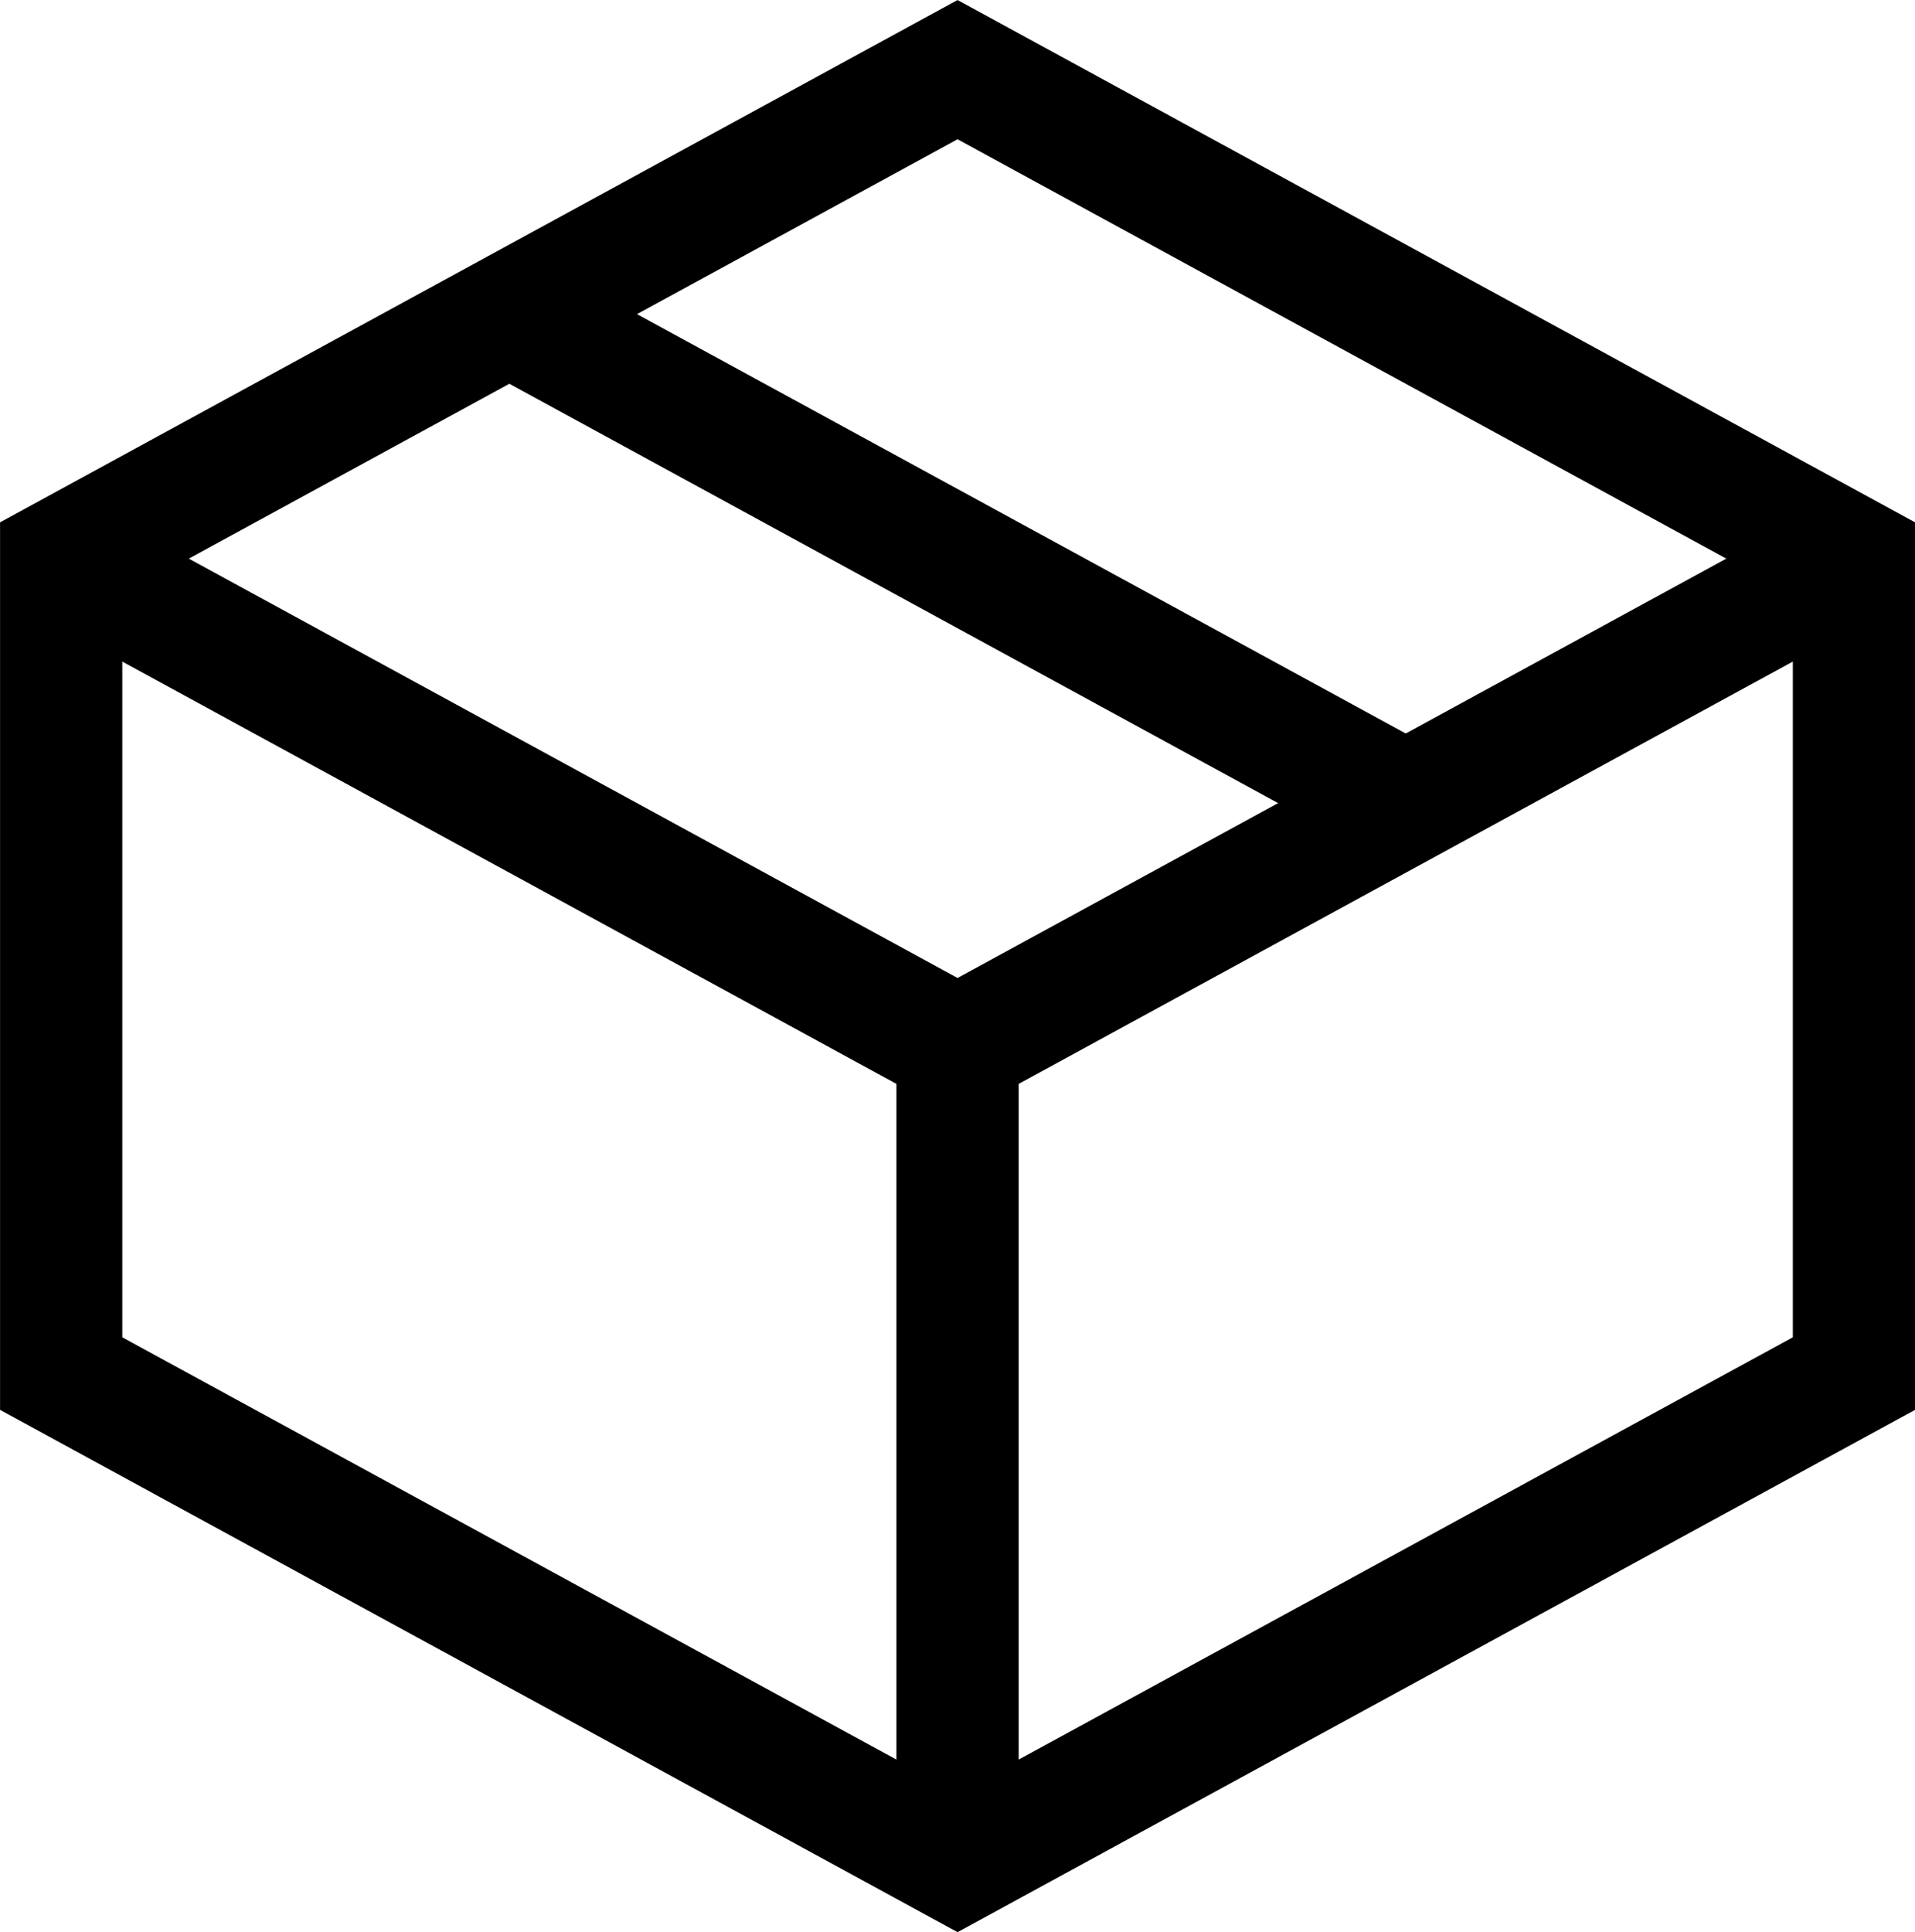 <svg id="Layer_1" data-name="Layer 1" xmlns="http://www.w3.org/2000/svg" viewBox="0 0 176.25 177.81"><defs><style>.cls-1,.cls-2{fill:none;stroke:#000;stroke-width:11.25px;}.cls-1{stroke-linejoin:bevel;}.cls-2{stroke-miterlimit:10;}</style></defs><title>box</title><polyline class="cls-1" points="170.63 51.41 88.13 96.41 5.63 51.41"/><polygon class="cls-2" points="5.63 51.41 5.63 126.41 88.13 171.41 170.63 126.41 170.63 51.41 129.38 28.91 88.13 6.41 46.88 28.91 5.63 51.41"/><line class="cls-2" x1="88.13" y1="96.41" x2="88.13" y2="171.41"/><line class="cls-2" x1="46.88" y1="28.91" x2="129.38" y2="73.91"/></svg>